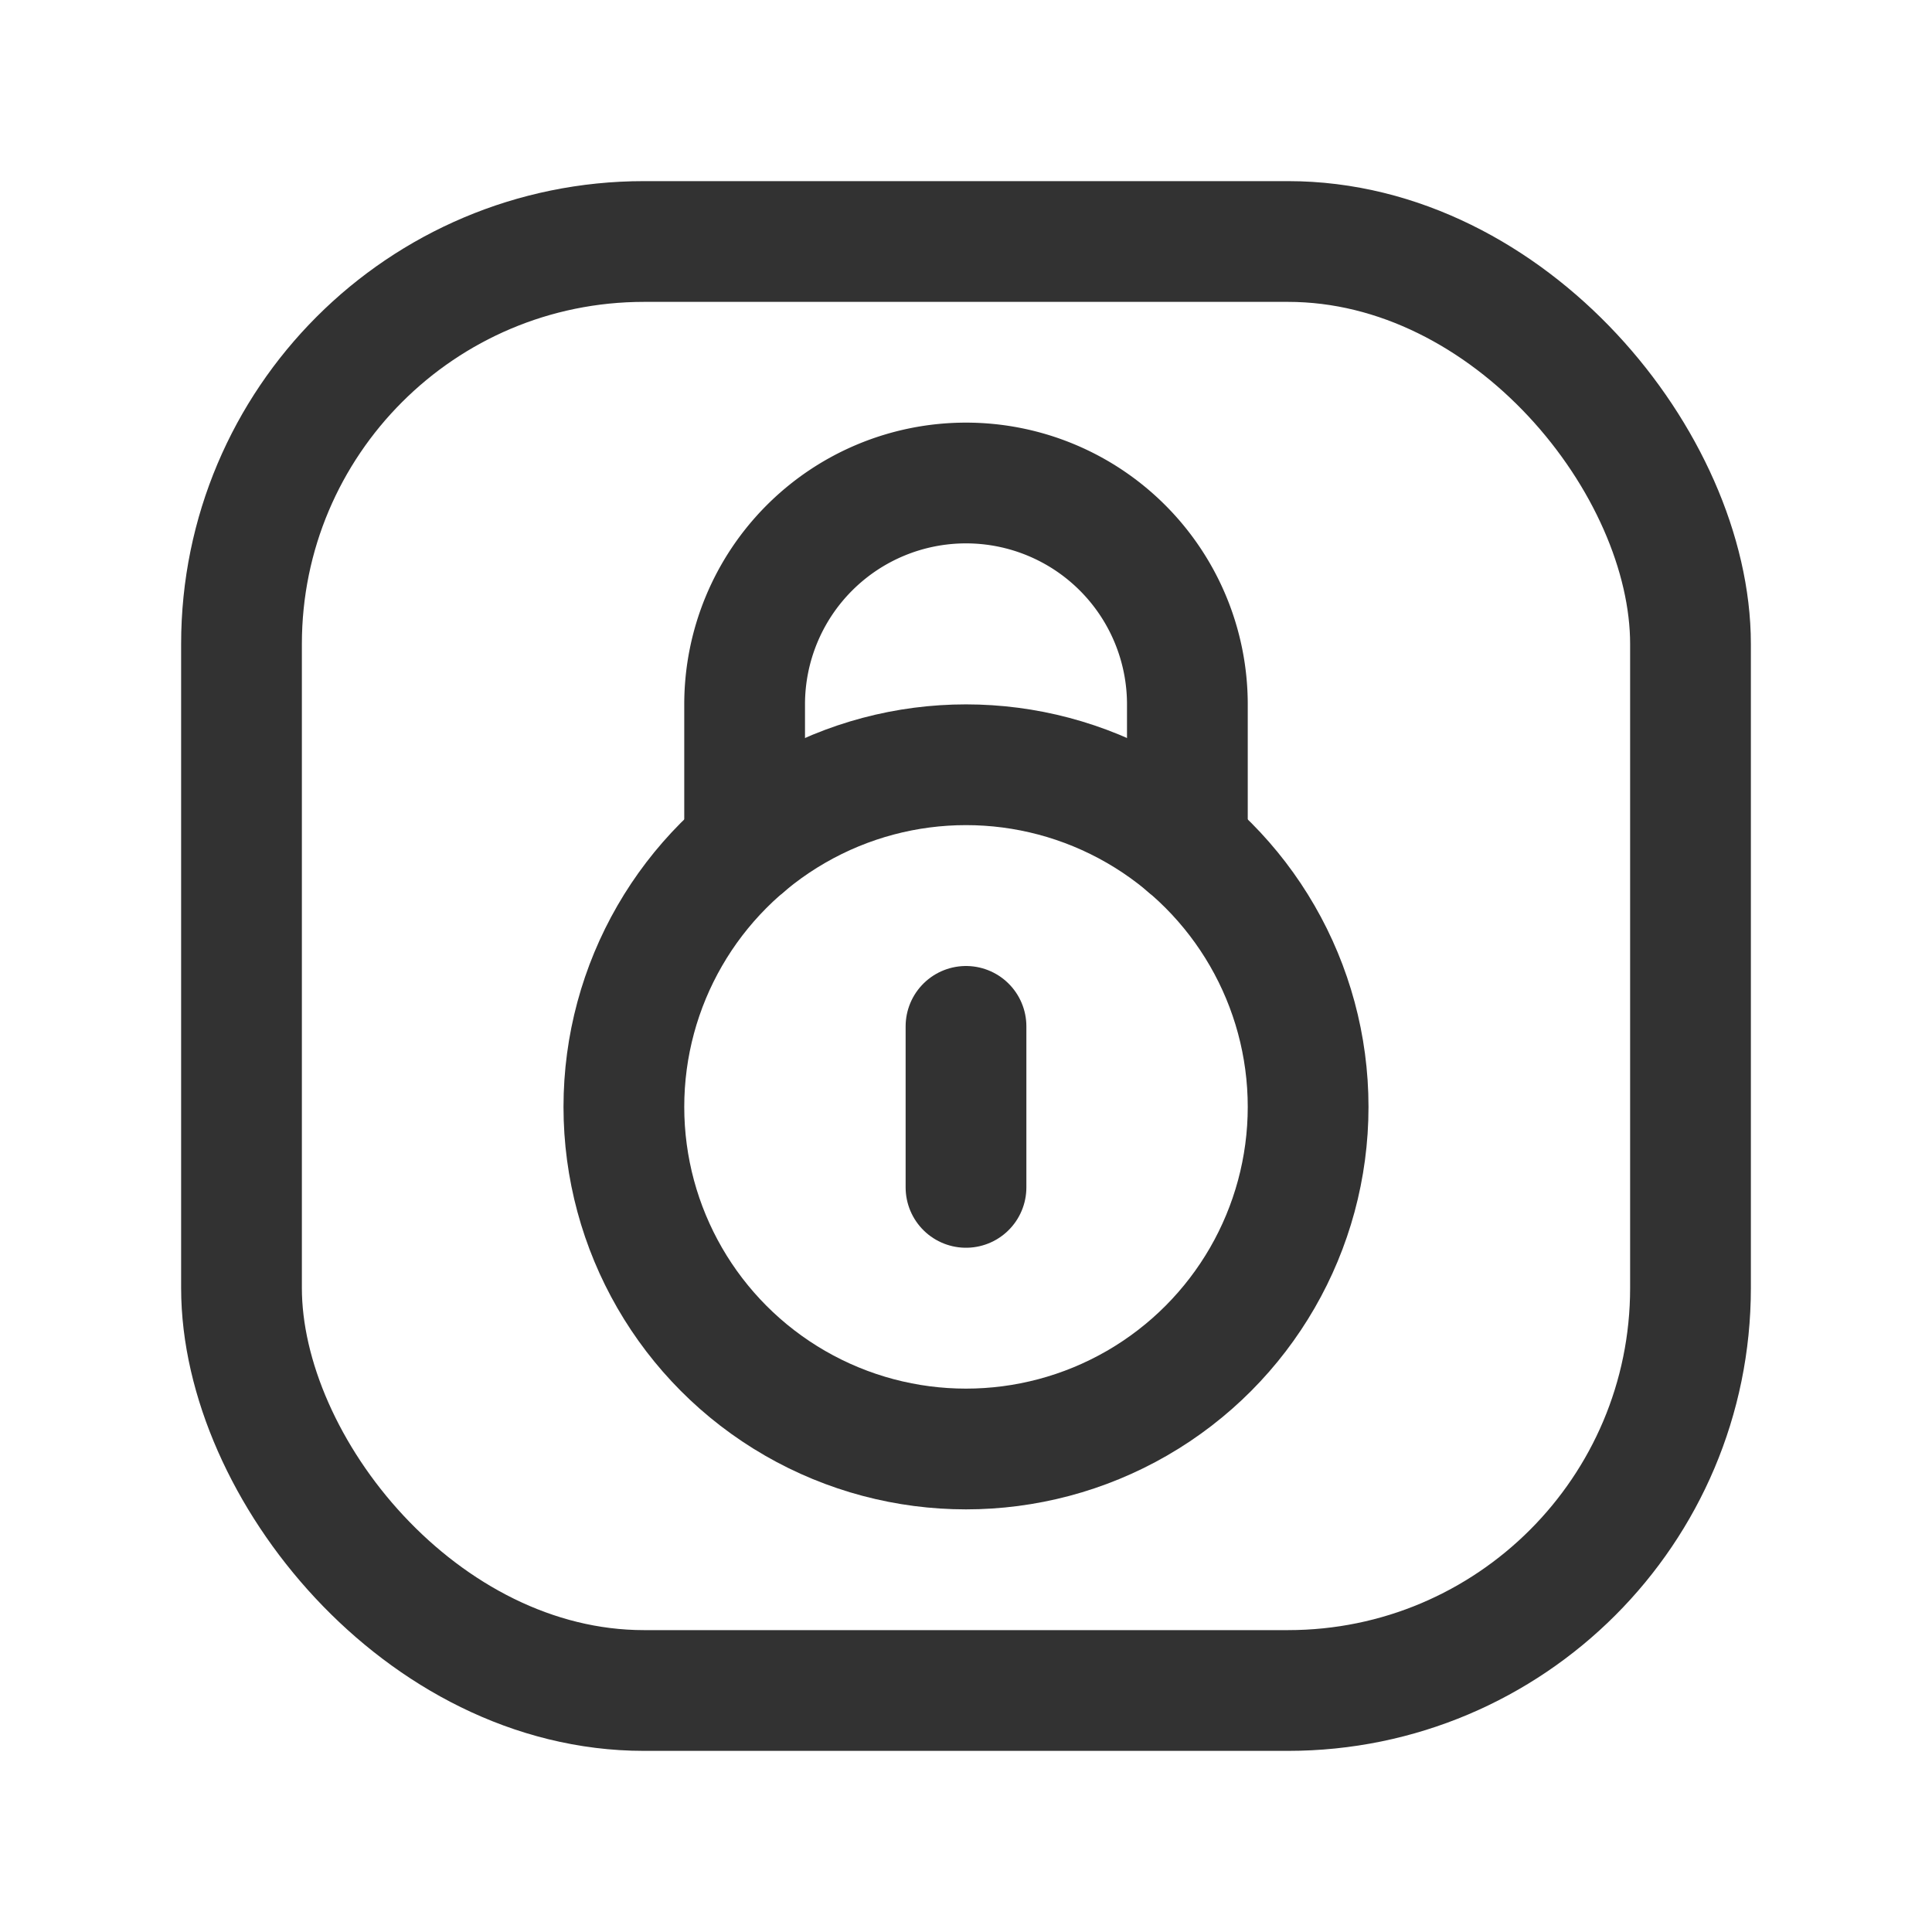 <svg id="Layer_3" data-name="Layer 3" xmlns="http://www.w3.org/2000/svg" viewBox="0 0 24 24"><path d="M0,24V0H24V24Z" fill="none"/><circle cx="12" cy="13.75" r="4.25" fill="none" stroke="#323232" stroke-linecap="round" stroke-linejoin="round" stroke-width="1.5"/><line x1="12" y1="14.75" x2="12" y2="12.75" fill="none" stroke="#323232" stroke-linecap="round" stroke-linejoin="round" stroke-width="1.5"/><path d="M14.75,10.51V8.75A2.75,2.75,0,0,0,12,6h0A2.75,2.75,0,0,0,9.25,8.75v1.76" fill="none" stroke="#323232" stroke-linecap="round" stroke-linejoin="round" stroke-width="1.5"/><rect x="3" y="3" width="18" height="18" rx="5" stroke-width="1.5" stroke="#323232" stroke-linecap="round" stroke-linejoin="round" fill="none"/></svg>